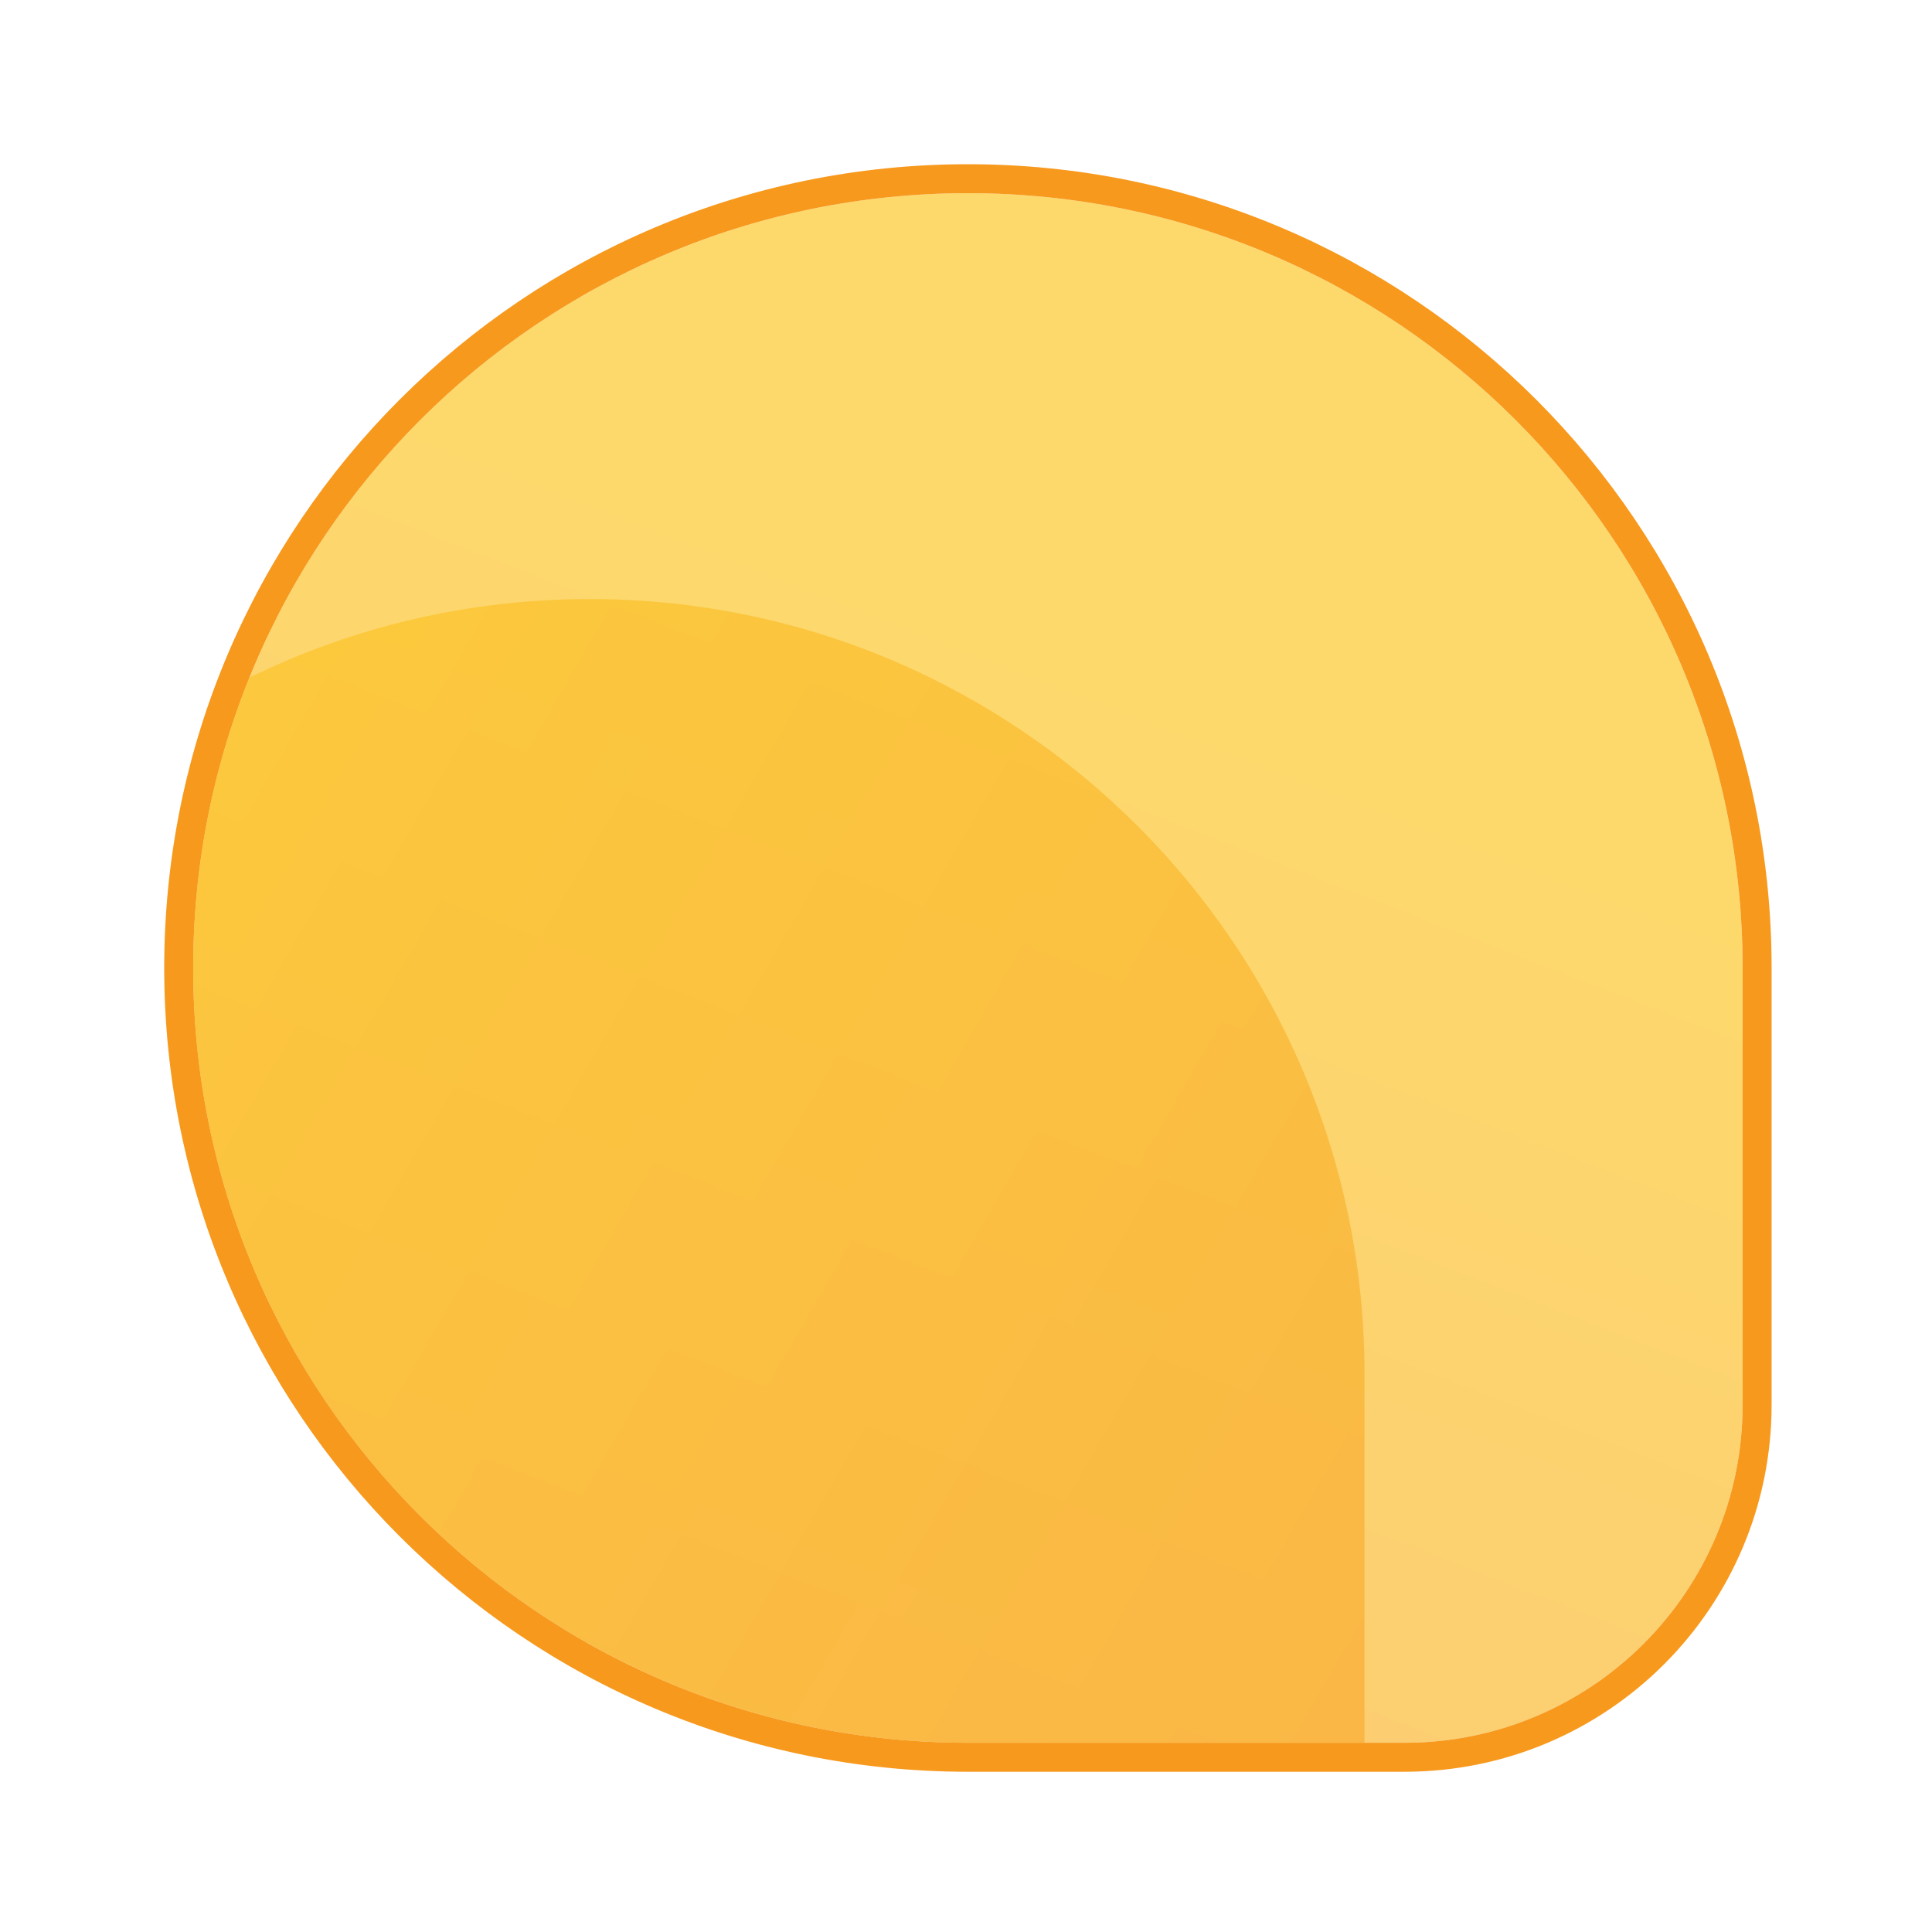 <svg width="200" height="200" viewBox="0 0 200 200" fill="none" xmlns="http://www.w3.org/2000/svg">
<g filter="url(#filter0_b_585_6)">
<path d="M180.396 145.412C180.396 164.742 164.725 180.412 145.396 180.412L100.206 180.412C55.91 180.412 20 144.499 20 100.202V100.202C20 55.91 55.906 20 100.198 20V20C144.49 20 180.396 55.906 180.396 100.198L180.396 145.412Z" fill="url(#paint0_linear_585_6)"/>
<path d="M100.206 181.912L145.396 181.912C165.554 181.912 181.896 165.571 181.896 145.412L181.896 100.198C181.896 55.077 145.318 18.5 100.198 18.5C55.077 18.5 18.5 55.082 18.5 100.202C18.5 145.327 55.081 181.912 100.206 181.912Z" stroke="#F7991D" stroke-width="3"/>
</g>
<g filter="url(#filter1_b_585_6)">
<path fill-rule="evenodd" clip-rule="evenodd" d="M25.821 70.147C36.456 64.937 48.413 62.013 61.053 62.013C105.345 62.013 141.251 97.918 141.251 142.21L141.251 180.412L100.206 180.412C55.909 180.412 20 144.499 20 100.202C20 89.574 22.067 79.429 25.821 70.147Z" fill="url(#paint1_linear_585_6)"/>
</g>
<defs>
<filter id="filter0_b_585_6" x="7" y="7" width="186.396" height="186.412" filterUnits="userSpaceOnUse" color-interpolation-filters="sRGB">
<feFlood flood-opacity="0" result="BackgroundImageFix"/>
<feGaussianBlur in="BackgroundImageFix" stdDeviation="5"/>
<feComposite in2="SourceAlpha" operator="in" result="effect1_backgroundBlur_585_6"/>
<feBlend mode="normal" in="SourceGraphic" in2="effect1_backgroundBlur_585_6" result="shape"/>
</filter>
<filter id="filter1_b_585_6" x="10" y="52.013" width="141.251" height="138.4" filterUnits="userSpaceOnUse" color-interpolation-filters="sRGB">
<feFlood flood-opacity="0" result="BackgroundImageFix"/>
<feGaussianBlur in="BackgroundImageFix" stdDeviation="5"/>
<feComposite in2="SourceAlpha" operator="in" result="effect1_backgroundBlur_585_6"/>
<feBlend mode="normal" in="SourceGraphic" in2="effect1_backgroundBlur_585_6" result="shape"/>
</filter>
<linearGradient id="paint0_linear_585_6" x1="114.737" y1="66.637" x2="41.134" y2="256.78" gradientUnits="userSpaceOnUse">
<stop stop-color="#FCC00A" stop-opacity="0.6"/>
<stop offset="1" stop-color="#F7991D" stop-opacity="0.6"/>
</linearGradient>
<linearGradient id="paint1_linear_585_6" x1="-9.597" y1="90.658" x2="174.251" y2="197.11" gradientUnits="userSpaceOnUse">
<stop stop-color="#FCC00A" stop-opacity="0.5"/>
<stop offset="1" stop-color="#F7991D" stop-opacity="0.5"/>
</linearGradient>
</defs>
</svg>
